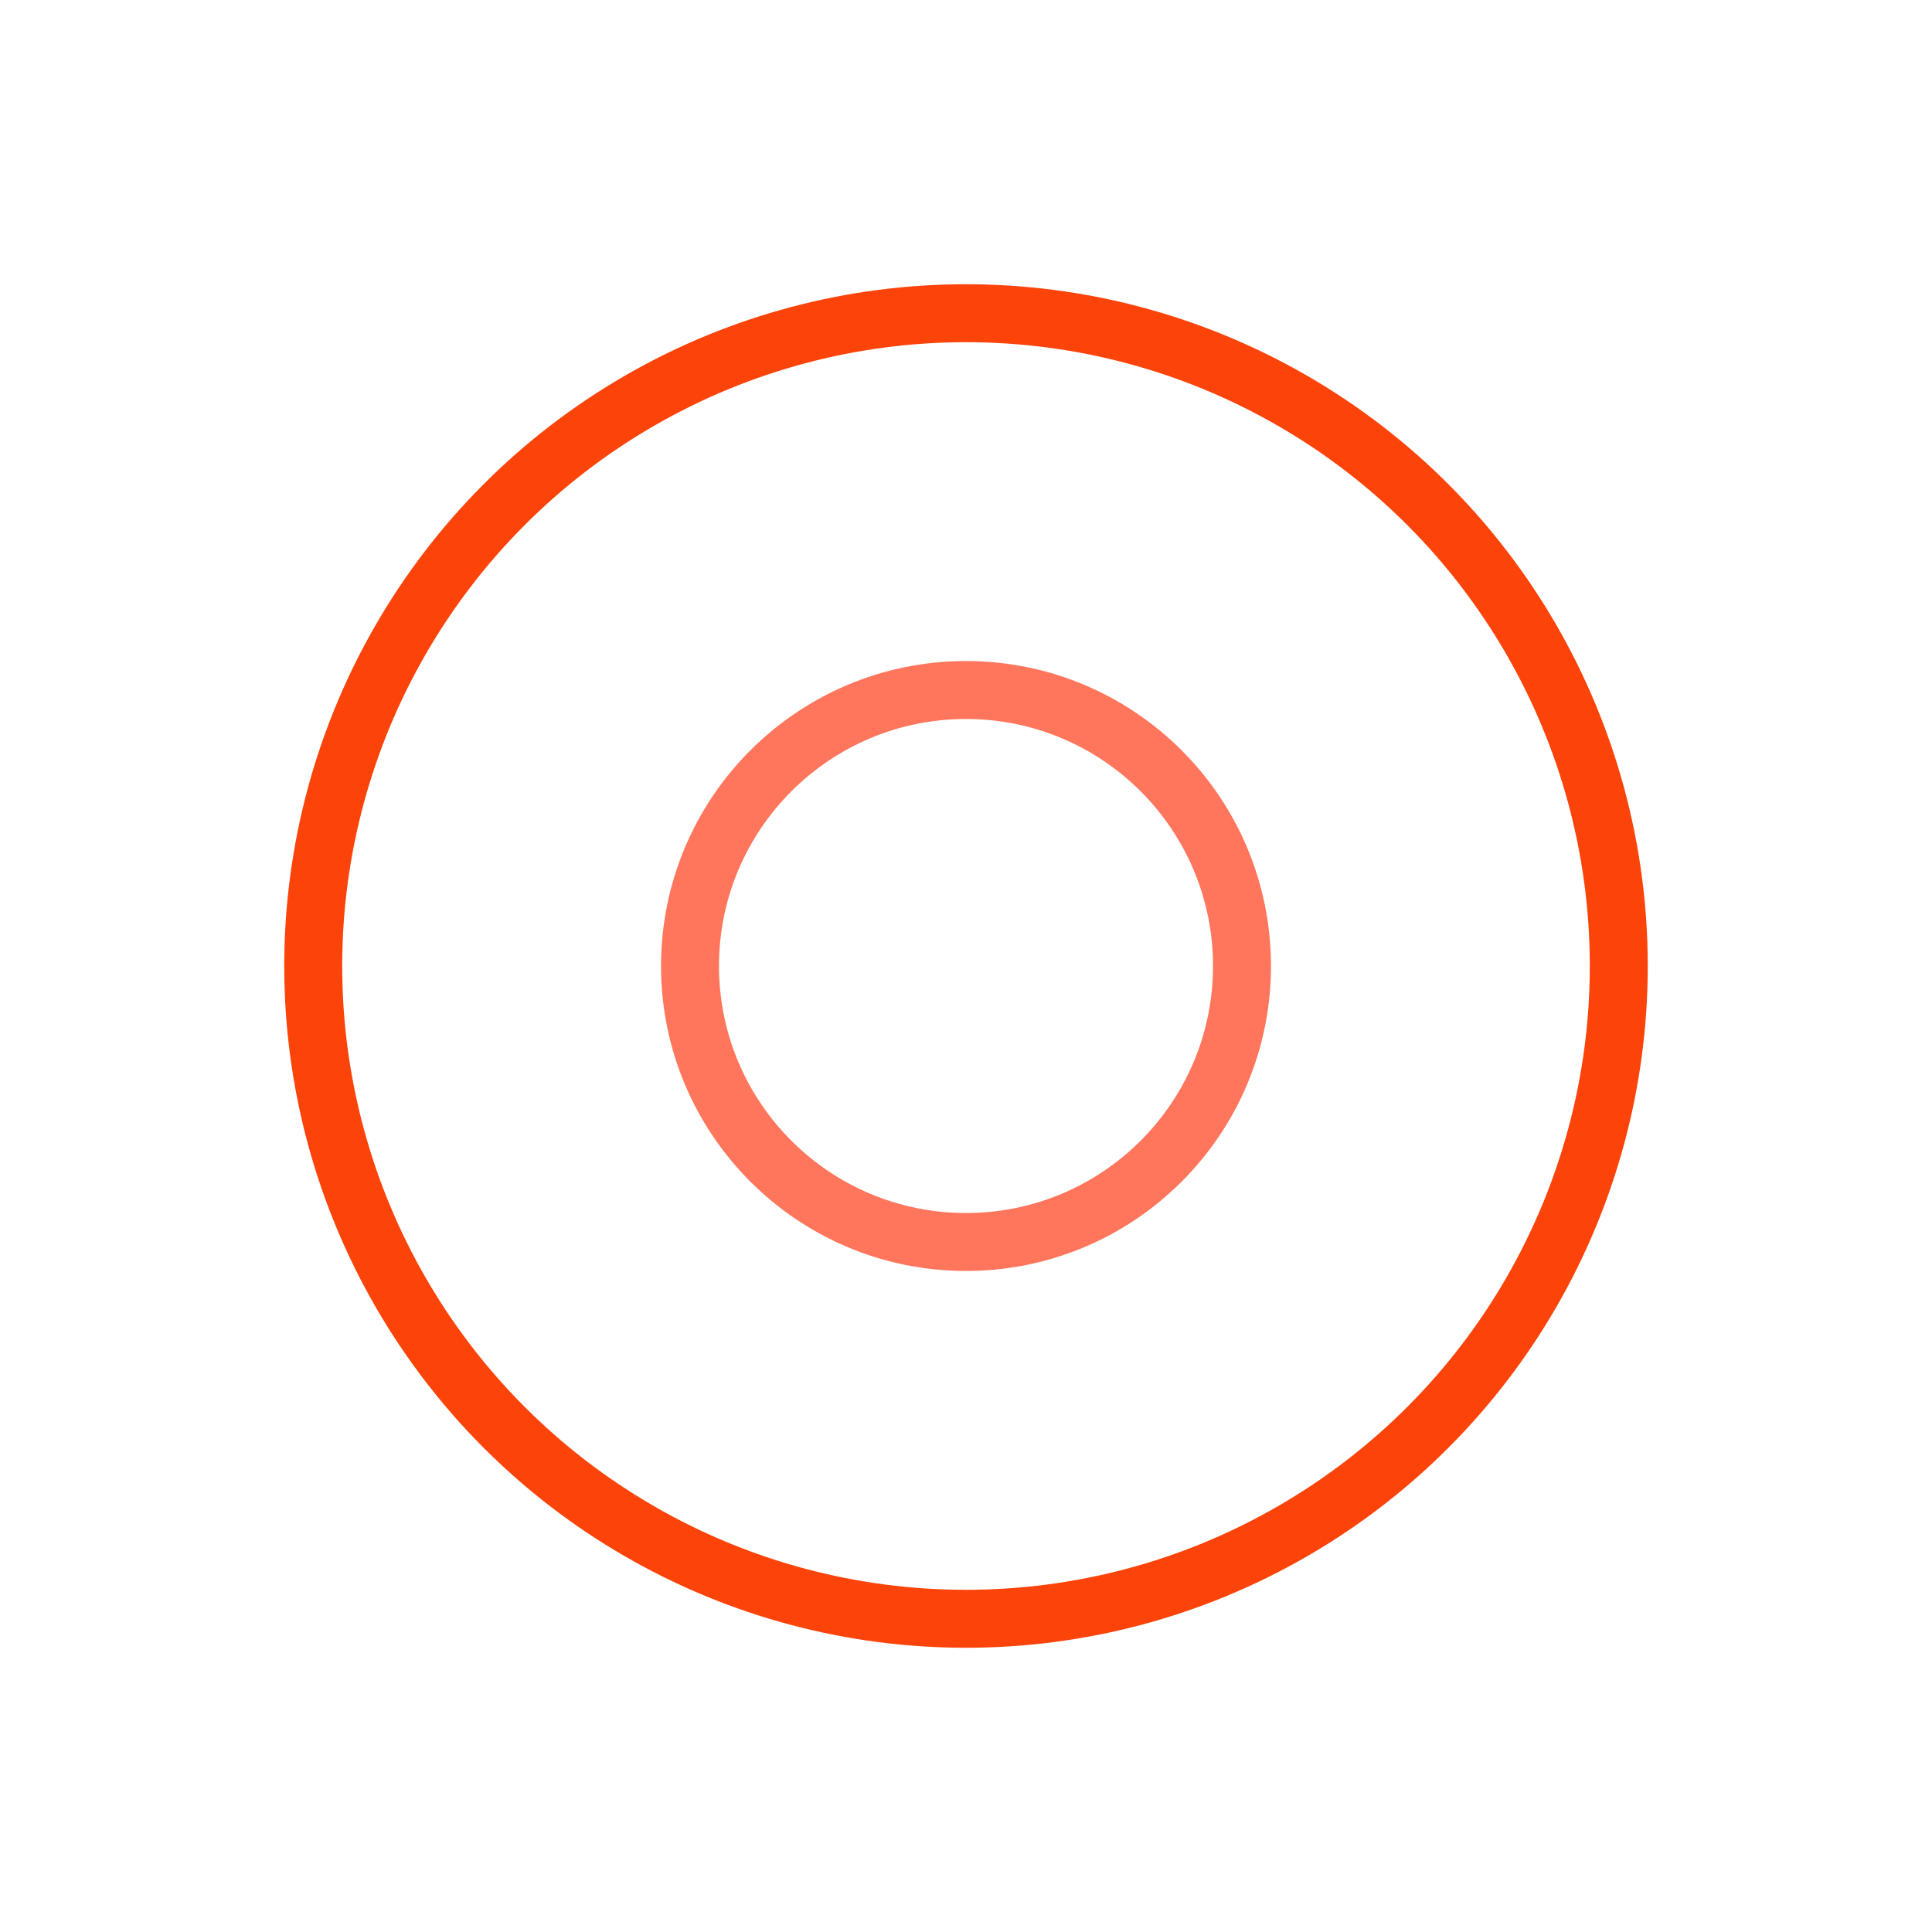 <svg width="200px"  height="200px"  xmlns="http://www.w3.org/2000/svg" viewBox="0 0 100 100" preserveAspectRatio="xMidYMid" class="lds-ripple" style="background: none; --darkreader-inline-bgimage:none; --darkreader-inline-bgcolor: initial;" data-darkreader-inline-bgimage="" data-darkreader-inline-bgcolor=""><circle cx="50" cy="50" r="33.788" fill="none" ng-attr-stroke="{{config.c1}}" ng-attr-stroke-width="{{config.width}}" stroke="#fc4309" stroke-width="3" data-darkreader-inline-fill="" data-darkreader-inline-stroke="" style="--darkreader-inline-fill:none; --darkreader-inline-stroke:#fd6637;"><animate attributeName="r" calcMode="spline" values="0;40" keyTimes="0;1" dur="1.5" keySplines="0 0.2 0.8 1" begin="-0.75s" repeatCount="indefinite"></animate><animate attributeName="opacity" calcMode="spline" values="1;0" keyTimes="0;1" dur="1.5" keySplines="0.2 0 0.8 1" begin="-0.75s" repeatCount="indefinite"></animate></circle><circle cx="50" cy="50" r="14.285" fill="none" ng-attr-stroke="{{config.c2}}" ng-attr-stroke-width="{{config.width}}" stroke="#ff765c" stroke-width="3" data-darkreader-inline-fill="" data-darkreader-inline-stroke="" style="--darkreader-inline-fill:none; --darkreader-inline-stroke:#ff765c;"><animate attributeName="r" calcMode="spline" values="0;40" keyTimes="0;1" dur="1.5" keySplines="0 0.2 0.8 1" begin="0s" repeatCount="indefinite"></animate><animate attributeName="opacity" calcMode="spline" values="1;0" keyTimes="0;1" dur="1.5" keySplines="0.2 0 0.8 1" begin="0s" repeatCount="indefinite"></animate></circle></svg>